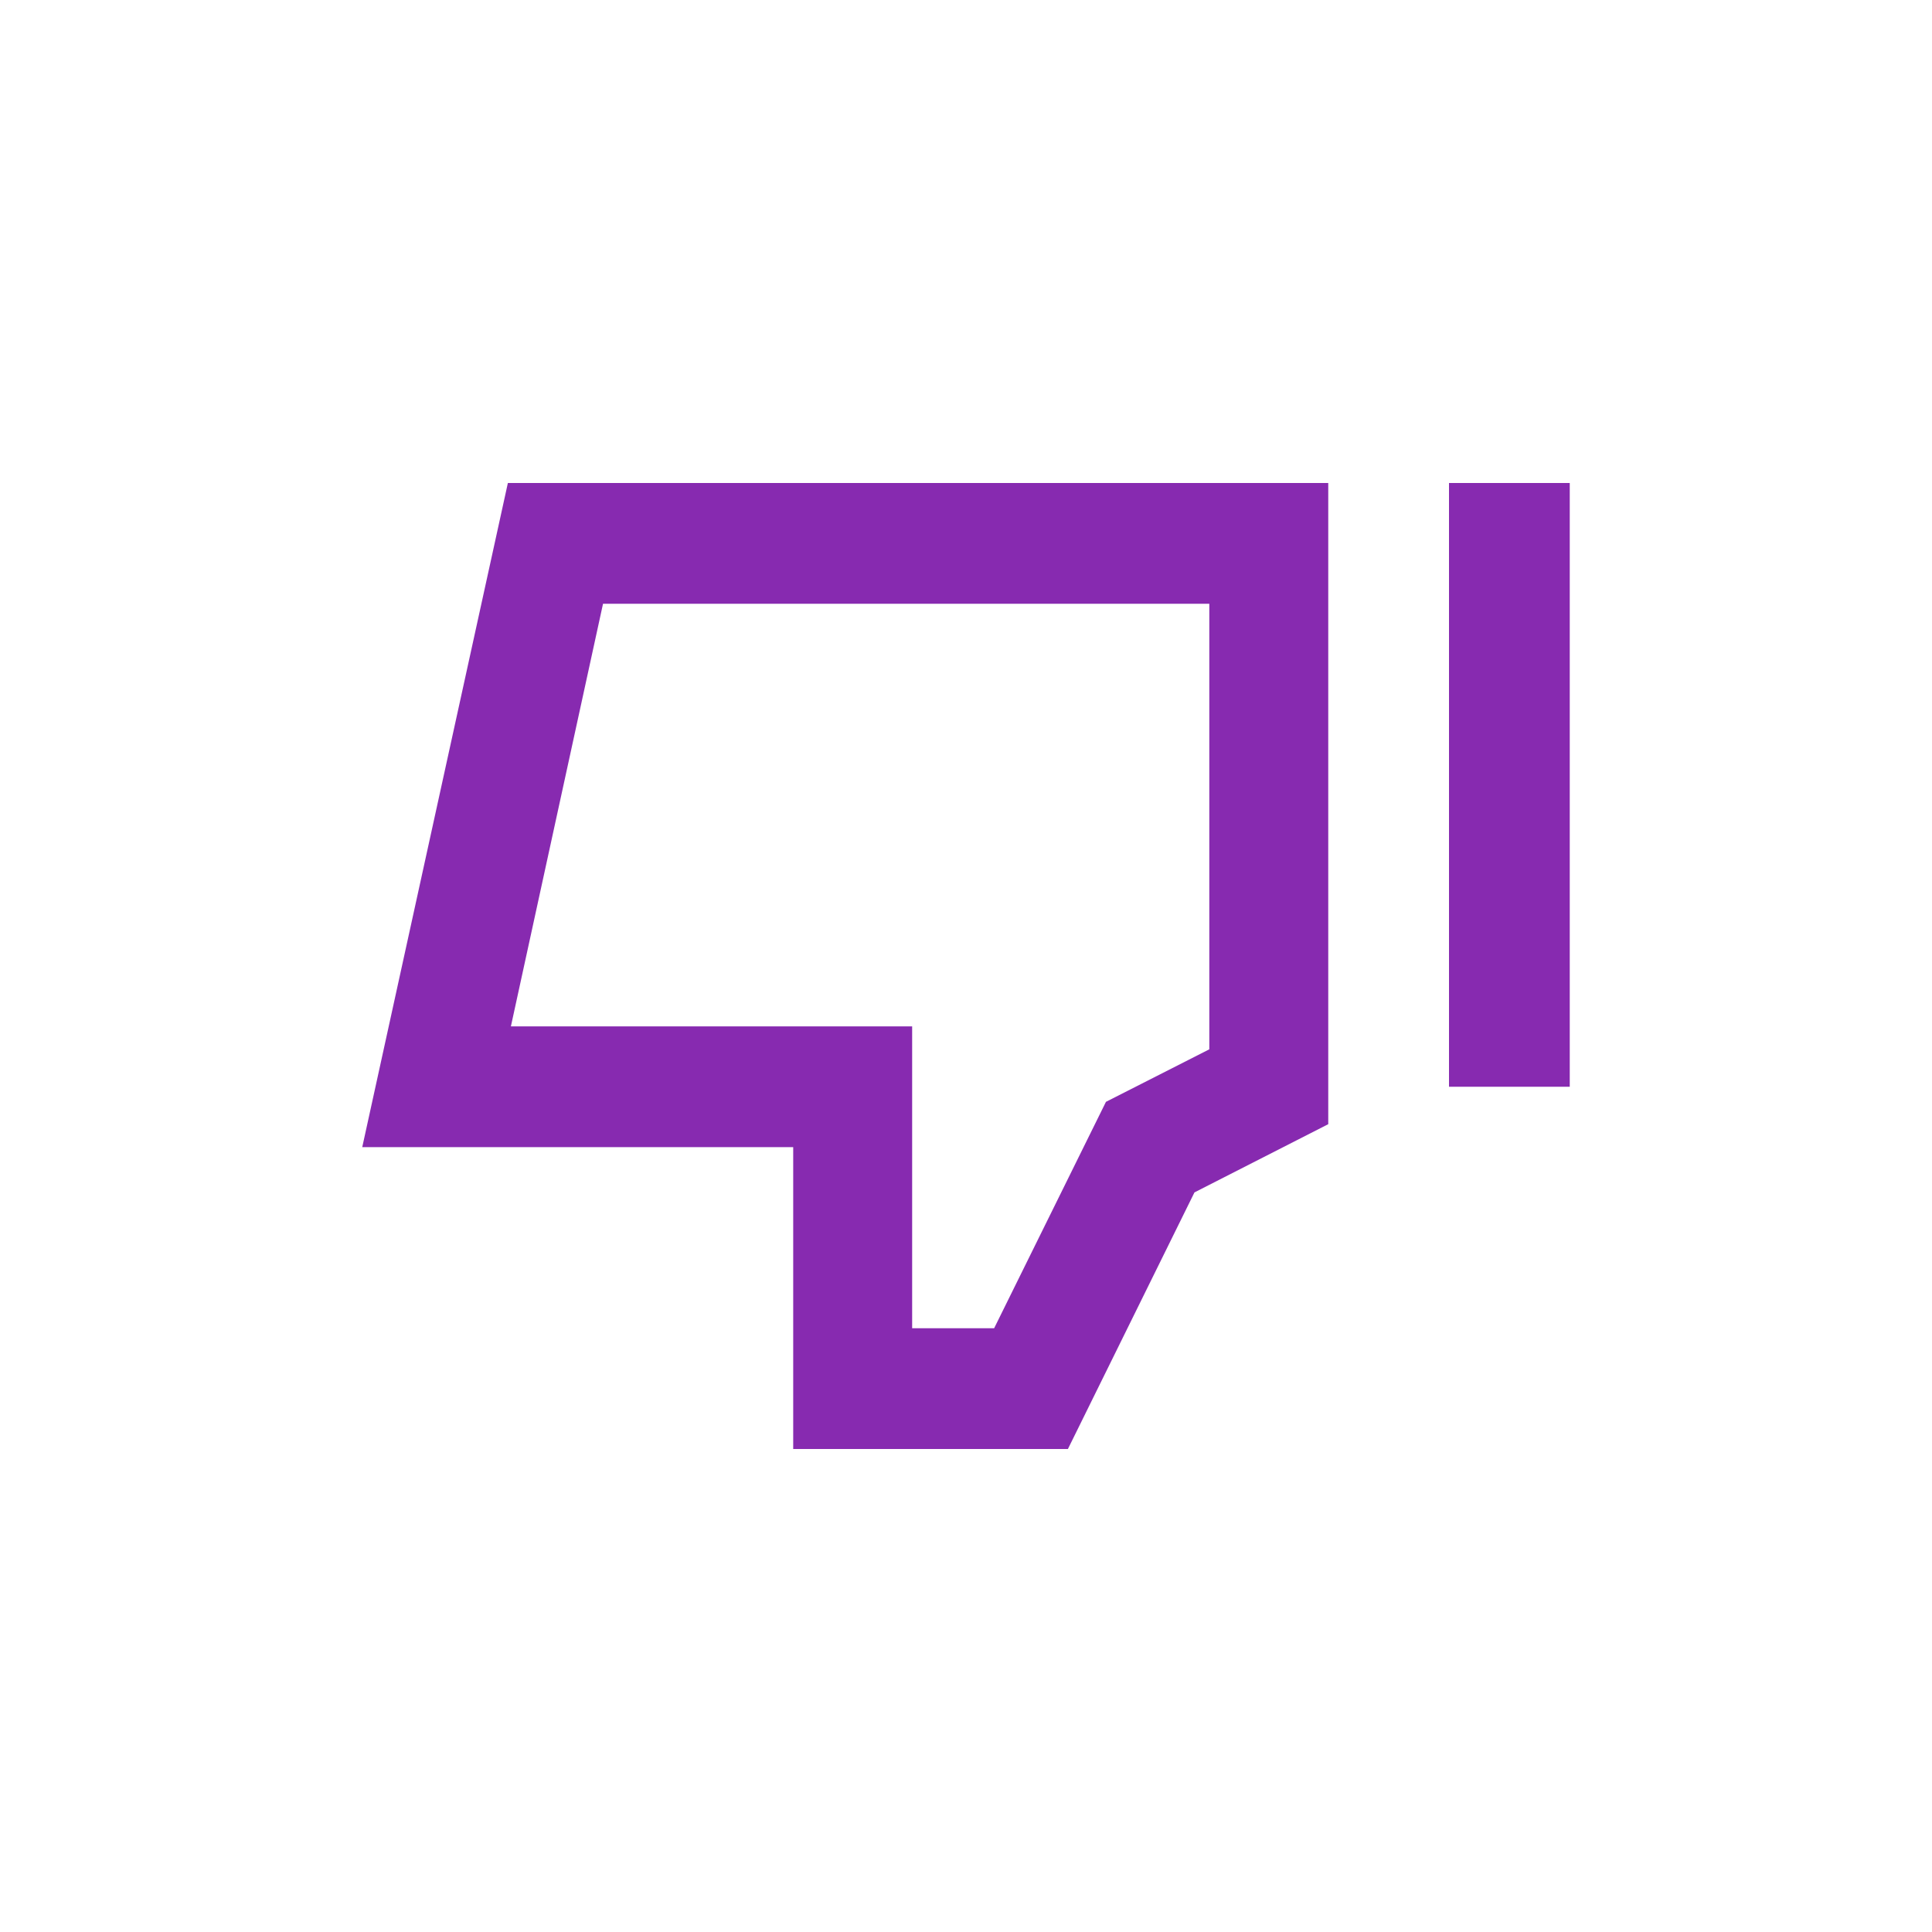 <svg width="16" height="16" viewBox="0 0 16 16" fill="none" xmlns="http://www.w3.org/2000/svg">
<path d="M13 4H12V9H13V4Z" fill="#872AB0"/>
<path d="M6.569 12H8.844L9.892 9.875L11 9.31V4H4.206L3 9.5L6.569 9.5L6.569 12ZM8.233 11H7.554V8.5H4.231L4.994 5H10.015V8.69L9.159 9.125L8.233 11Z" fill="#872AB0"/>
</svg>
